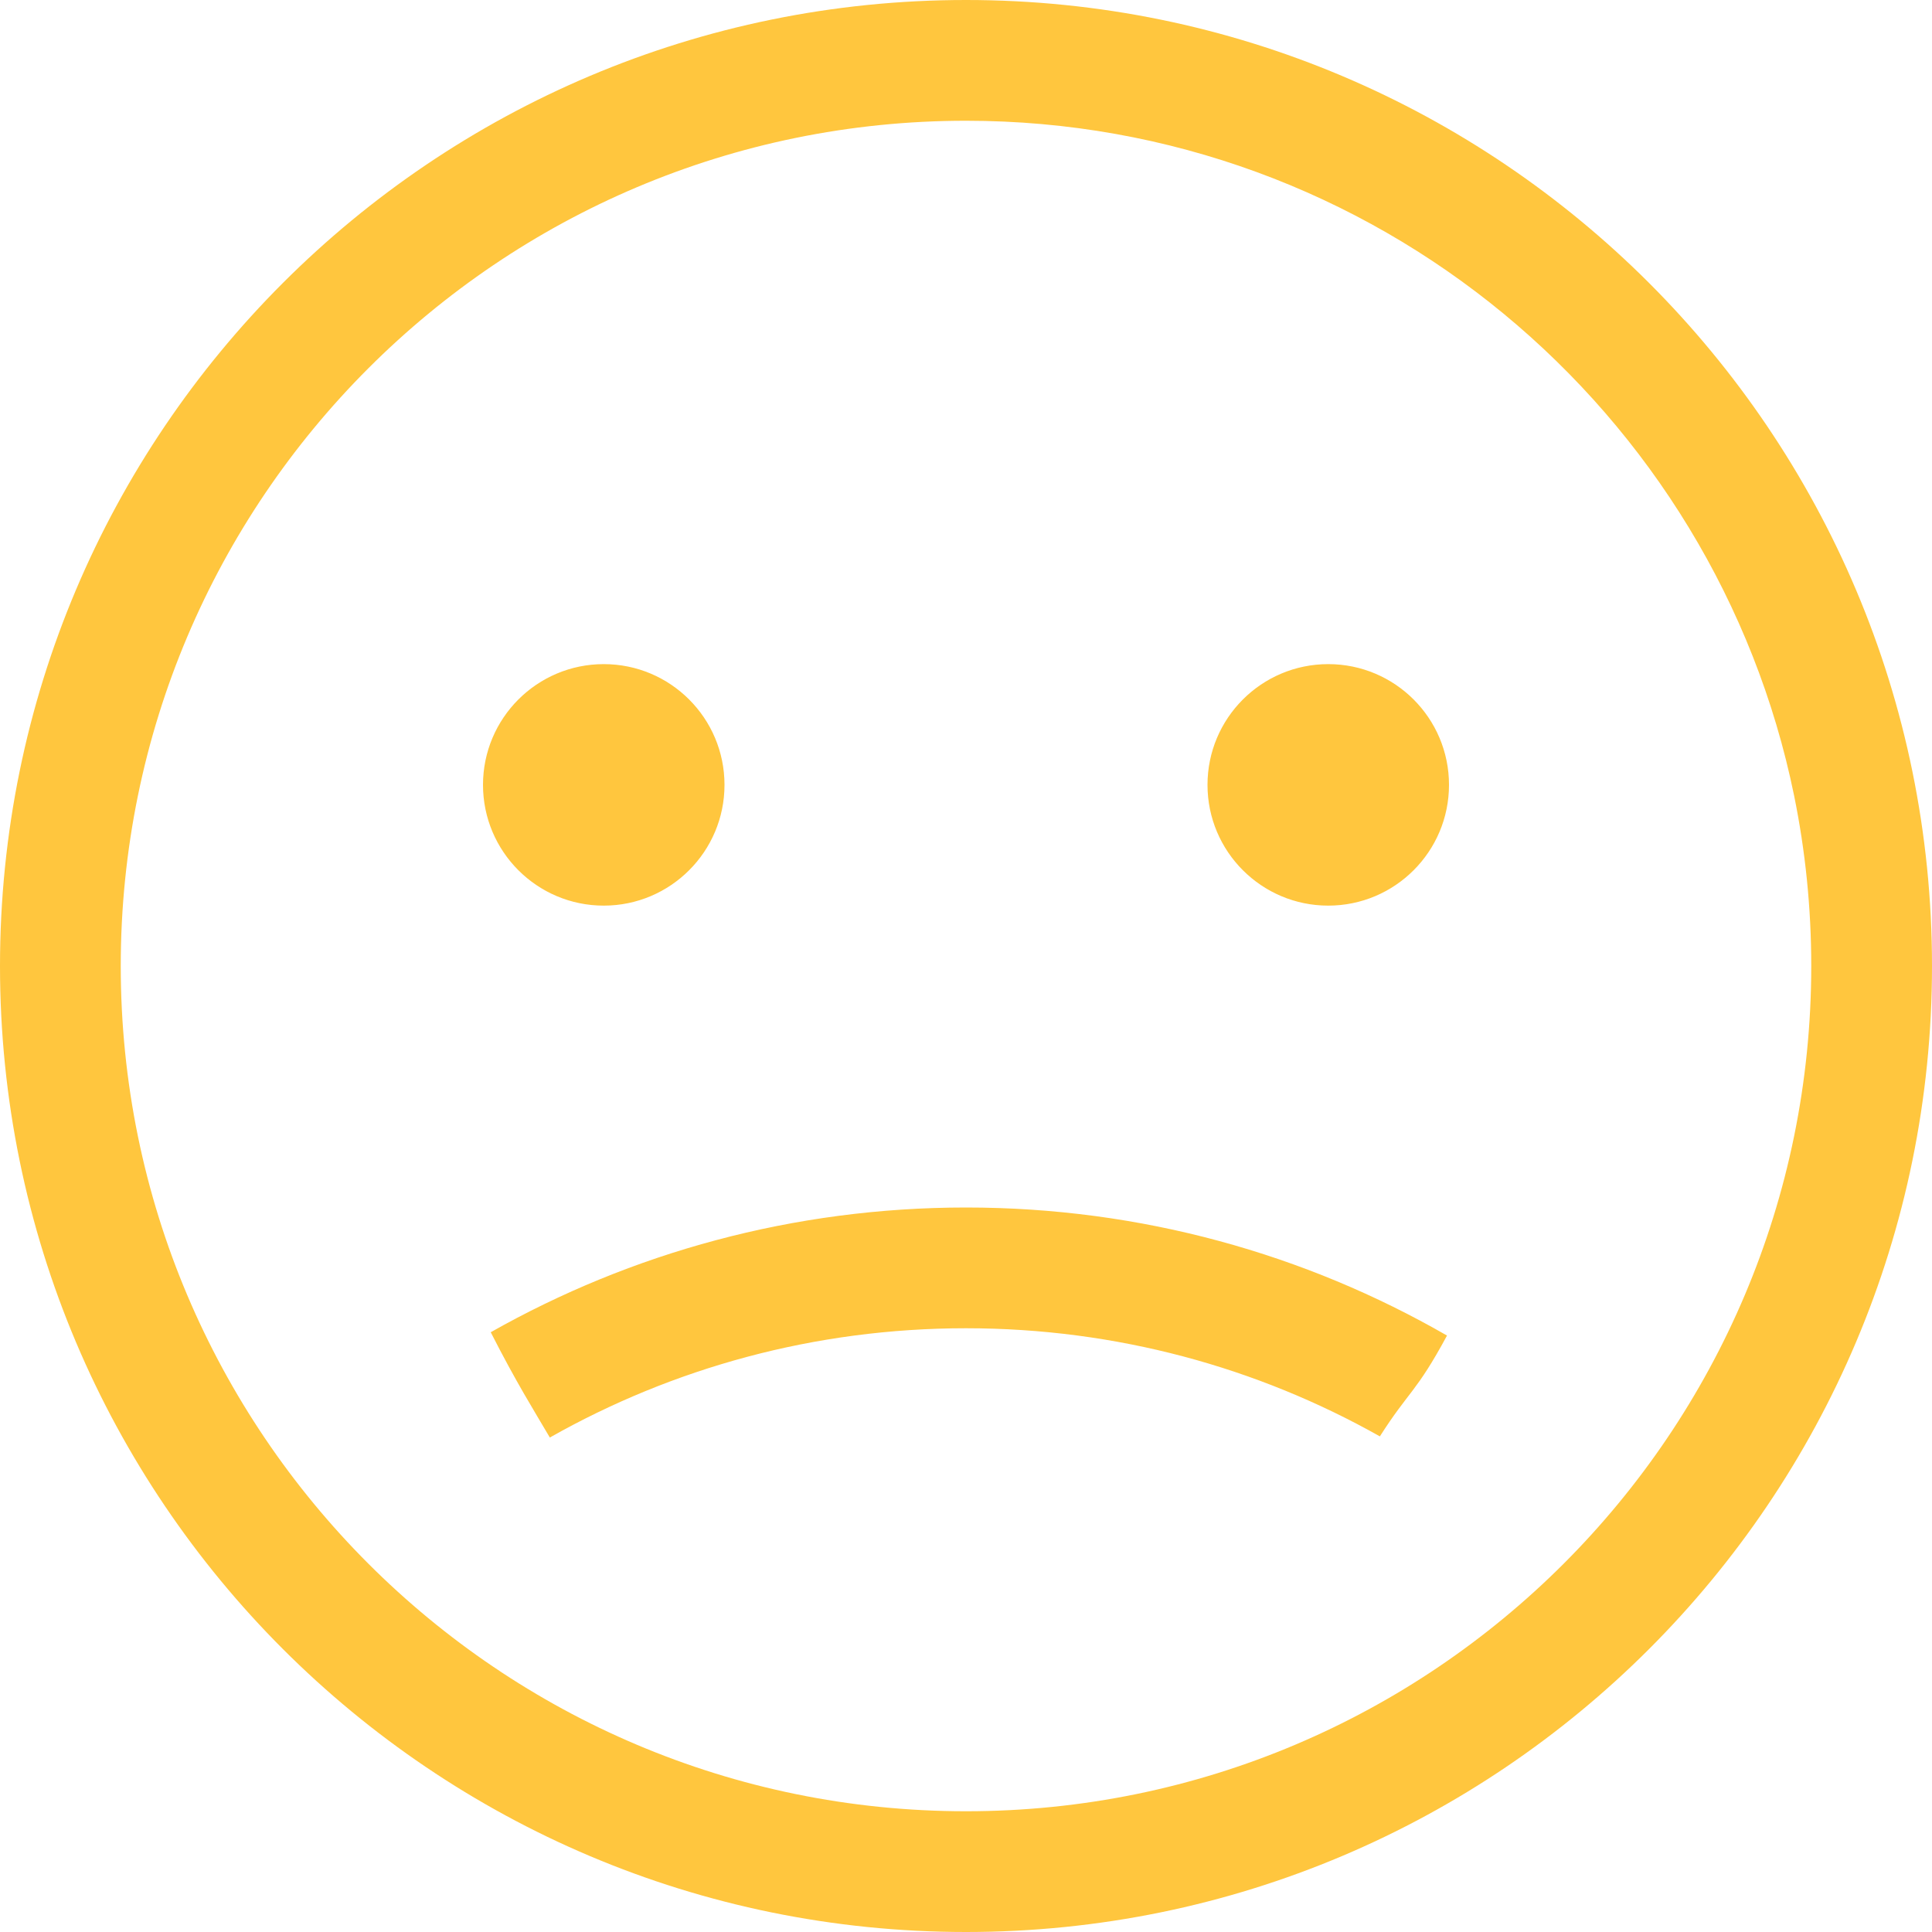 <?xml version="1.0" encoding="utf-8"?>
<!-- Generator: Adobe Illustrator 17.0.0, SVG Export Plug-In . SVG Version: 6.00 Build 0)  -->
<!DOCTYPE svg PUBLIC "-//W3C//DTD SVG 1.1//EN" "http://www.w3.org/Graphics/SVG/1.1/DTD/svg11.dtd">
<svg version="1.1" id="Layer_1" xmlns="http://www.w3.org/2000/svg" xmlns:xlink="http://www.w3.org/1999/xlink" x="0px" y="0px"
	 width="32px" height="32px" viewBox="0 0 32 32" enable-background="new 0 0 32 32" xml:space="preserve">
<path fill="#FFC63E" d="M23.967,22.121C21.621,20.771,18.9,20,16,20c-2.861,0-5.548,0.752-7.872,2.066
	c0.429,0.842,0.704,1.275,0.979,1.744C11.142,22.658,13.494,22,16,22c2.49,0,4.83,0.65,6.855,1.791
	C23.338,23.033,23.455,23.07,23.967,22.121z M10,11c1.104,0,2,0.895,2,2c0,1.104-0.896,2-2,2s-2-0.896-2-2C8,11.895,8.896,11,10,11z
	 M22,11c1.104,0,2,0.895,2,2c0,1.104-0.896,2-2,2s-2-0.896-2-2C20,11.895,20.896,11,22,11z M16,0C7.162,0,0,7.164,0,16
	s7.162,16,16,16c8.836,0,16-7.164,16-16S24.836,0,16,0z M16,30C8.268,30,2,23.73,2,16C2,8.268,8.268,2,16,2
	c6.766,0,12.41,4.799,13.716,11.178C29.902,14.09,30,15.033,30,16C30,23.732,23.732,30,16,30z"/>
</svg>
